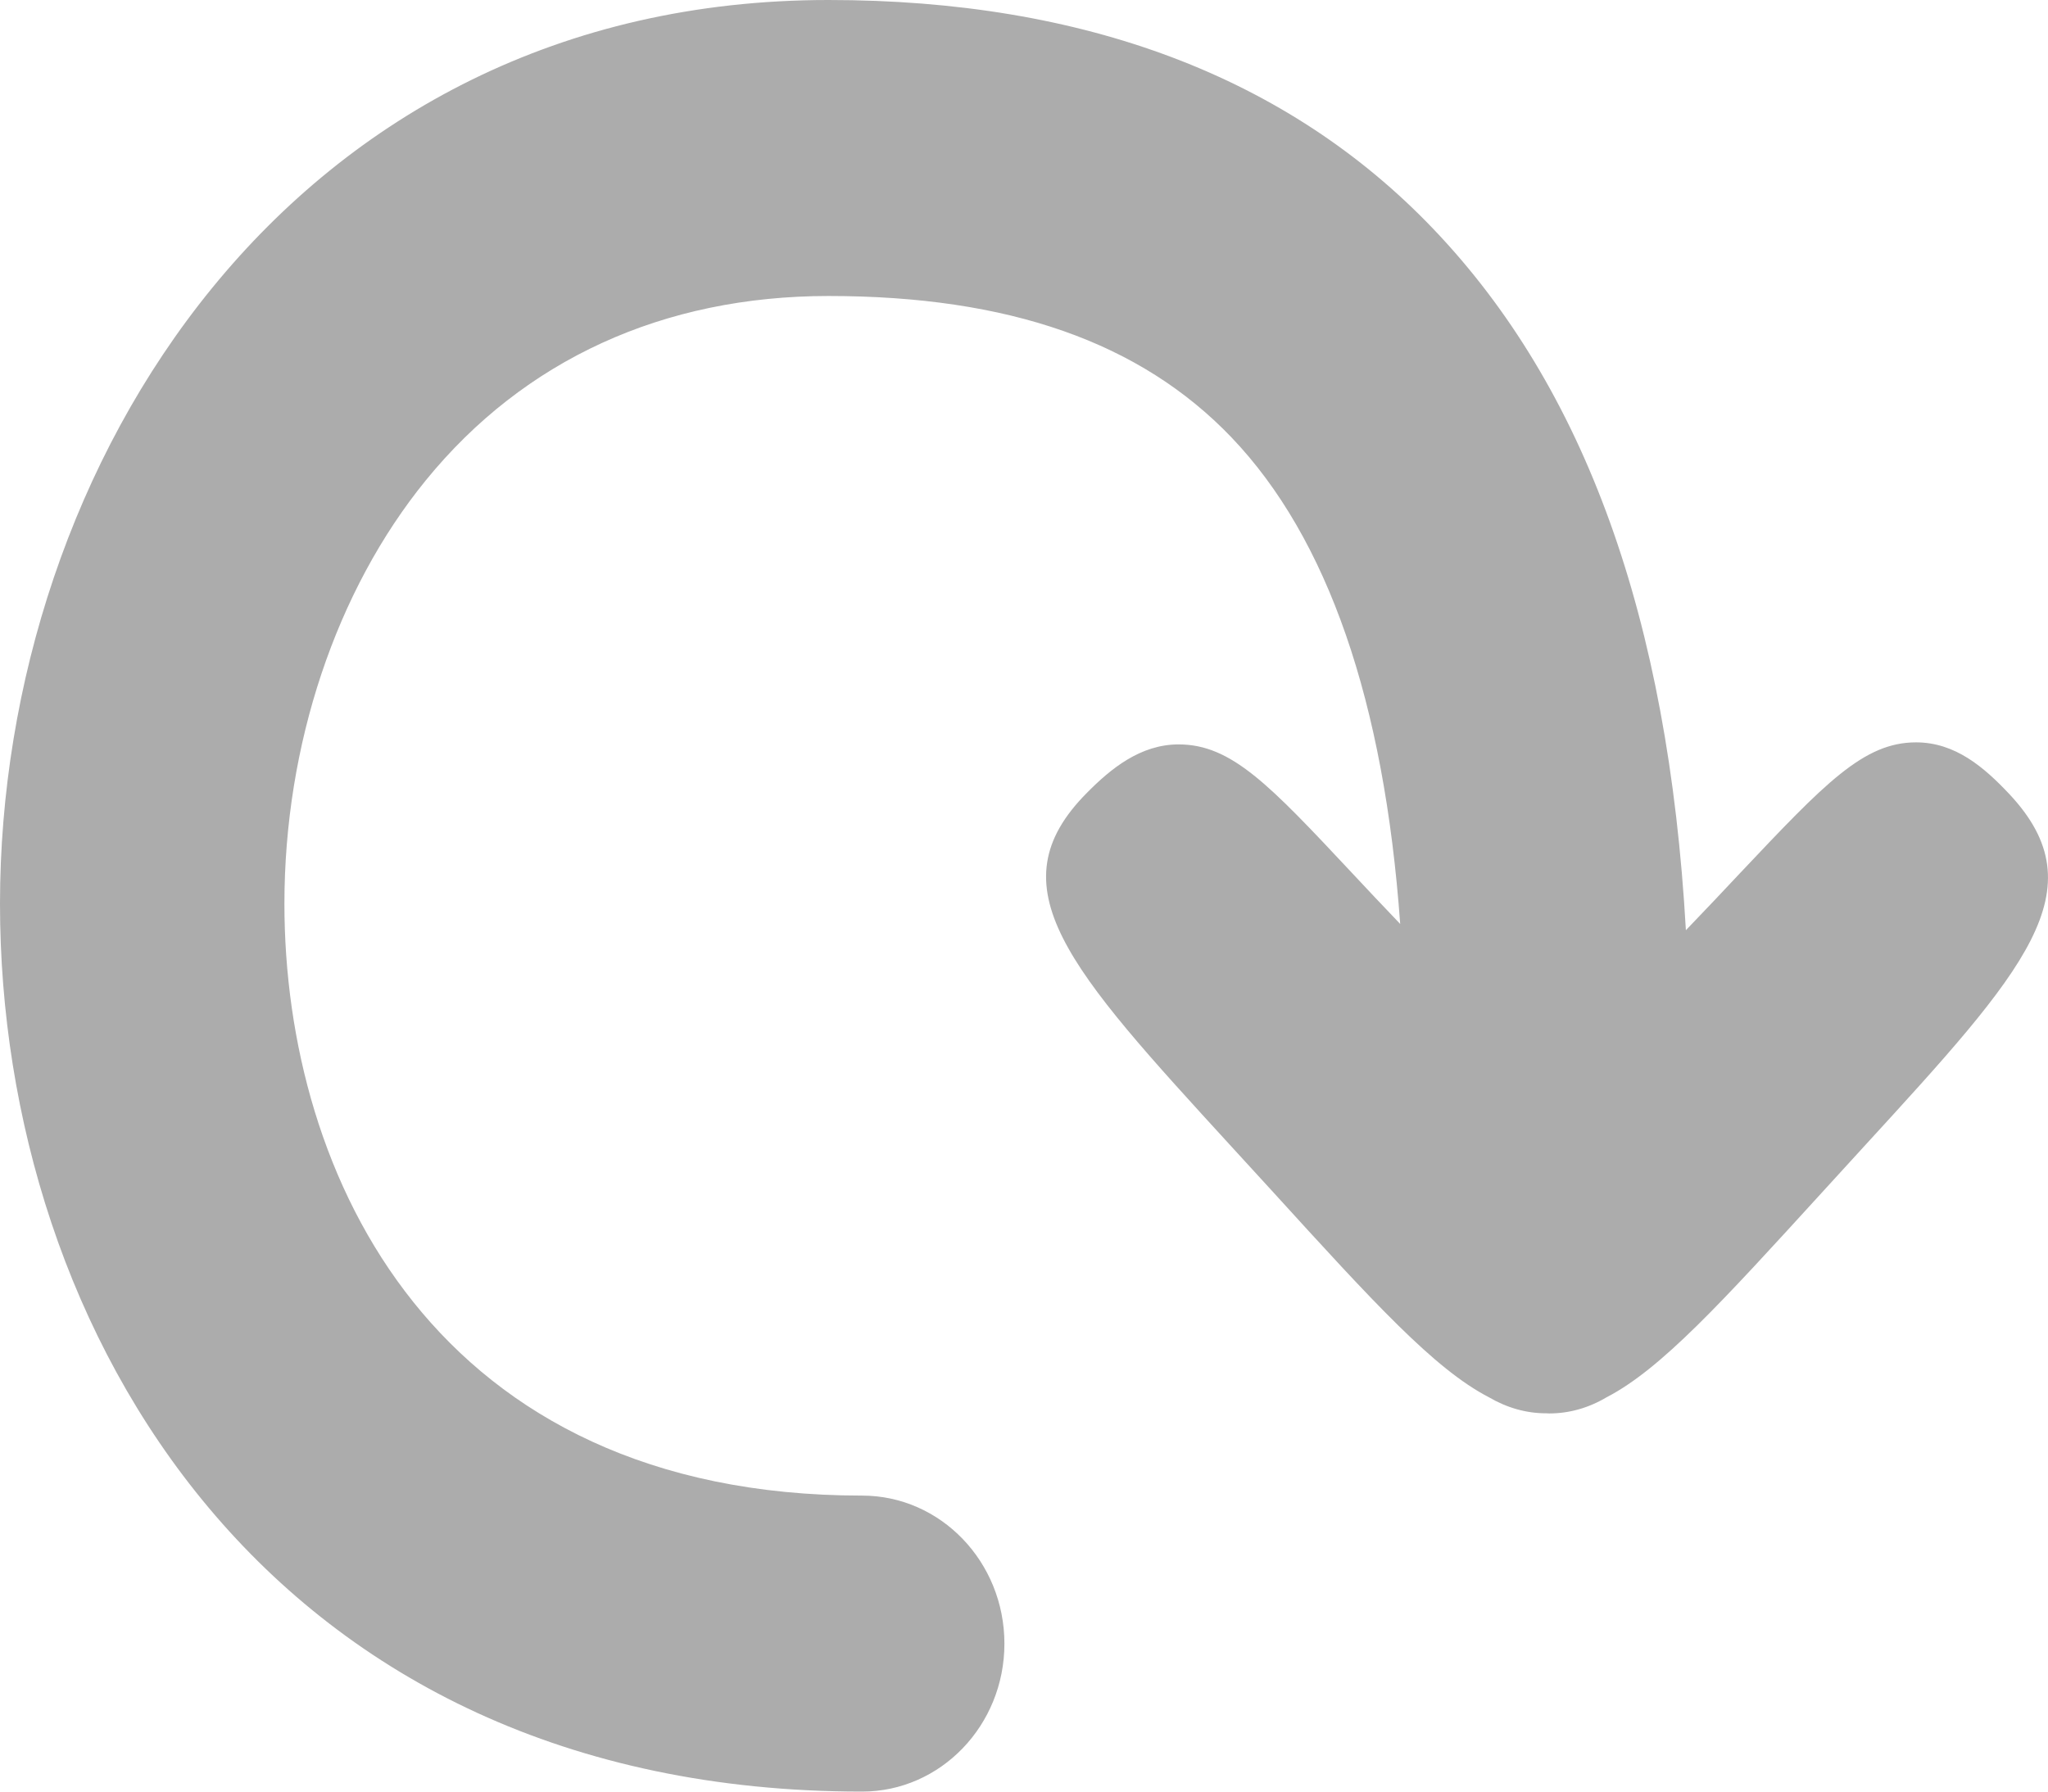 <svg width="16" height="14" viewBox="0 0 16 14" fill="none" xmlns="http://www.w3.org/2000/svg">
<path d="M15.696 6.203C15.5 5.995 15.275 5.801 14.969 5.801C14.559 5.801 14.257 6.121 13.594 6.823C13.469 6.956 13.328 7.106 13.171 7.269C13.033 4.828 12.383 3.029 11.196 1.787C10.062 0.601 8.472 0 6.473 0C2.269 0 0 3.638 0 7.062C0 10.404 2.108 14 6.735 14C7.349 14 7.847 13.482 7.847 12.844C7.847 12.205 7.349 11.687 6.735 11.687C3.404 11.687 2.222 9.196 2.222 7.062C2.222 5.821 2.625 4.615 3.327 3.753C4.094 2.811 5.182 2.313 6.473 2.313C7.88 2.313 8.909 2.674 9.621 3.418C10.373 4.205 10.814 5.482 10.939 7.22C10.801 7.076 10.676 6.943 10.564 6.823C9.917 6.132 9.621 5.817 9.208 5.817C8.909 5.817 8.678 6.007 8.493 6.194C7.761 6.929 8.344 7.565 9.621 8.96L9.946 9.315C10.729 10.175 11.206 10.698 11.631 10.918C11.773 11.001 11.923 11.044 12.08 11.044H12.082L12.103 11.045C12.258 11.045 12.409 11.003 12.551 10.919C12.976 10.699 13.449 10.179 14.231 9.322L14.558 8.964C15.823 7.583 16.4 6.952 15.696 6.203L15.696 6.203Z" fill="#ACACAC"/>
</svg>
